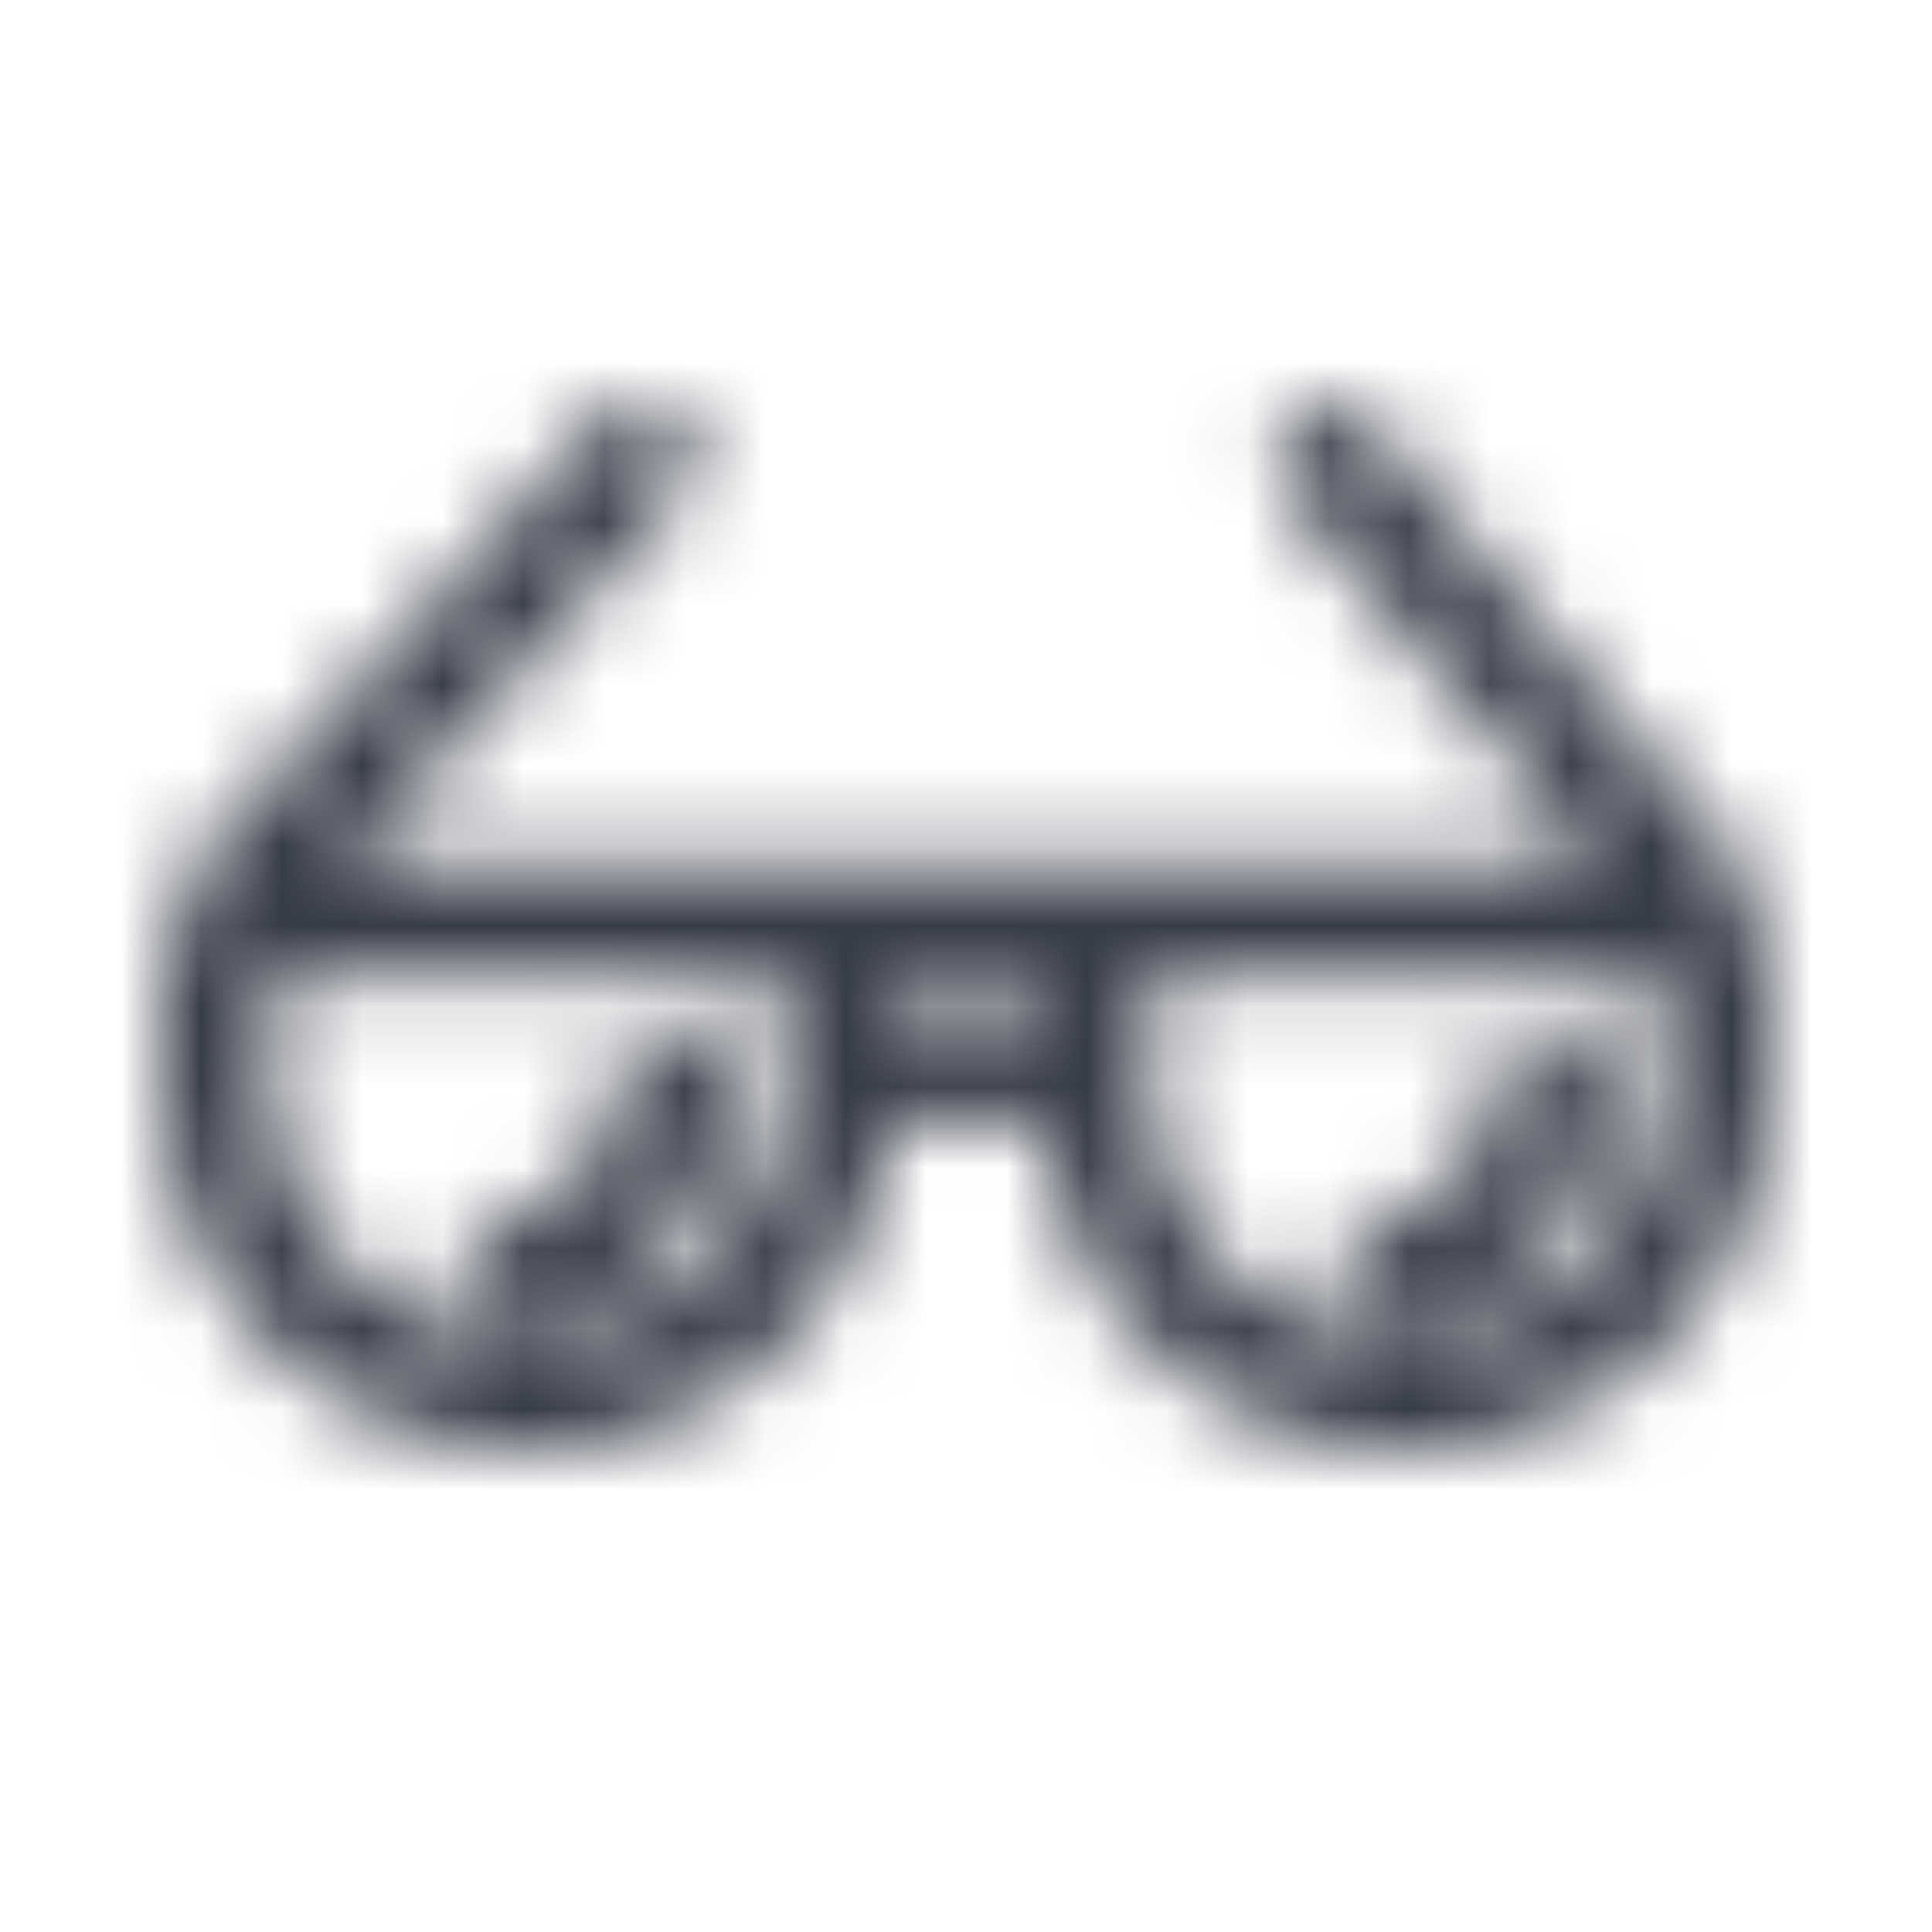 <svg width="24" height="24" viewBox="0 0 24 24" fill="none" xmlns="http://www.w3.org/2000/svg">
<mask id="mask0" mask-type="alpha" maskUnits="userSpaceOnUse" x="2" y="5" width="20" height="14">
<path fill-rule="evenodd" clip-rule="evenodd" d="M21.632 10.776C21.762 10.934 21.814 11.143 21.773 11.344C21.924 11.571 22.003 11.839 22 12.112V13.476C22 15.898 20.101 17.895 17.682 18.016C15.263 18.137 13.174 16.34 12.932 13.93H11.068C10.826 16.34 8.737 18.137 6.318 18.016C3.899 17.895 2 15.898 2 13.476V12.112C2 11.83 2.087 11.556 2.25 11.325C2.205 11.117 2.262 10.899 2.405 10.739L7.405 5.285C7.557 5.072 7.819 4.965 8.077 5.01C8.335 5.056 8.544 5.245 8.615 5.498C8.686 5.75 8.606 6.021 8.409 6.194L4.25 10.739H19.845L16.041 6.194C15.87 6.009 15.815 5.745 15.897 5.507C15.98 5.269 16.187 5.096 16.436 5.057C16.685 5.018 16.935 5.12 17.086 5.321L21.632 10.776ZM12.909 12.575V12.121H11.091V12.575H12.909ZM6.545 16.666C8.303 16.666 9.727 15.242 9.727 13.485V12.121H3.364V13.485C3.364 15.242 4.788 16.666 6.545 16.666ZM17.454 16.666C19.212 16.666 20.636 15.242 20.636 13.485V12.121H14.273V13.485C14.273 15.242 15.697 16.666 17.454 16.666ZM6.714 16.439C6.658 16.446 6.601 16.446 6.545 16.439V16.462C6.169 16.508 5.826 16.241 5.78 15.864C5.733 15.488 6.001 15.145 6.377 15.098C7.125 14.915 7.659 14.255 7.682 13.485C7.682 13.108 7.987 12.803 8.364 12.803C8.74 12.803 9.045 13.108 9.045 13.485C9.033 14.886 8.074 16.101 6.714 16.439ZM17.454 16.439C17.51 16.446 17.567 16.446 17.623 16.439C18.983 16.101 19.942 14.886 19.954 13.485C19.954 13.108 19.649 12.803 19.273 12.803C18.896 12.803 18.591 13.108 18.591 13.485C18.568 14.255 18.034 14.915 17.286 15.098C16.91 15.145 16.642 15.488 16.689 15.864C16.735 16.241 17.078 16.508 17.454 16.462V16.439Z" fill="white"/>
</mask>
<g mask="url(#mask0)">
<rect width="24" height="24" fill="#363B48"/>
</g>
</svg>
